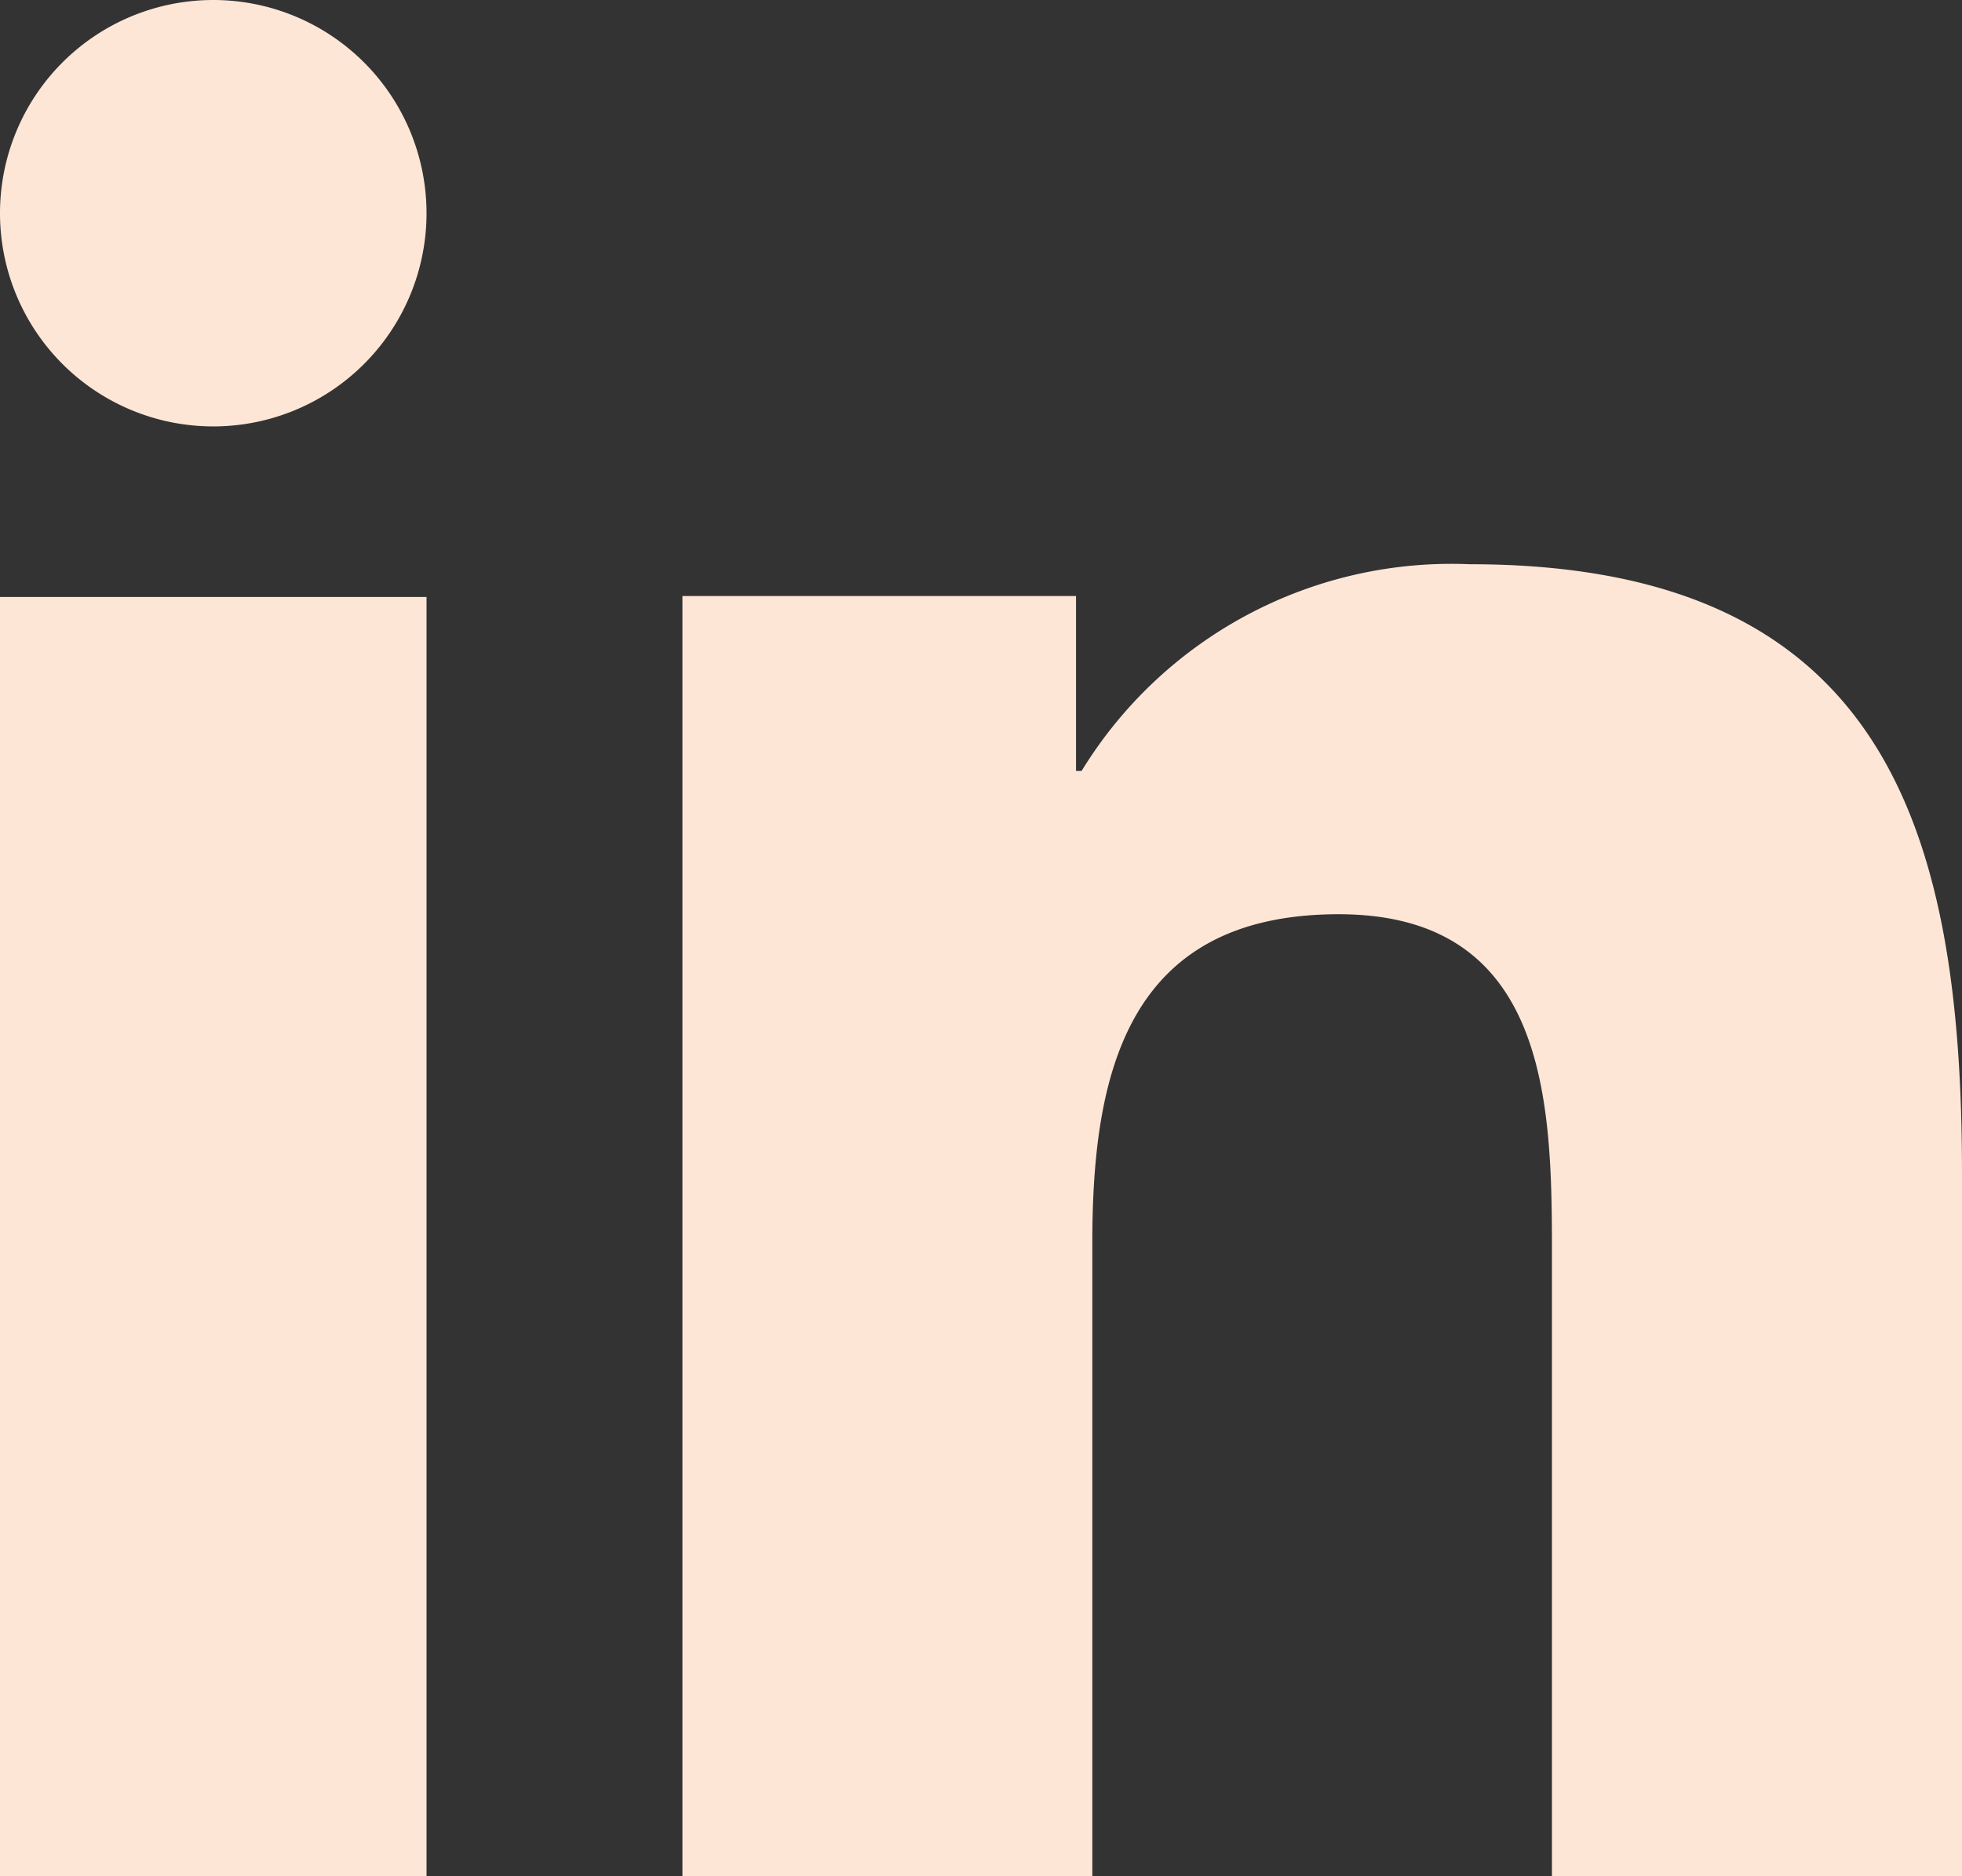 <svg xmlns="http://www.w3.org/2000/svg" width="23" height="22" viewBox="0 0 23 22">
  <rect x="0" y="0" width="23" height="22" fill="#333333" stroke="none"/>
  <g id="Group_94" data-name="Group 94" transform="translate(-1751 -122)">
    <path id="icons8-linkedin-2" d="M9,25H4V10H9ZM6.5,8A2.5,2.5,0,1,1,9,5.5,2.5,2.5,0,0,1,6.5,8ZM27,25H22.193V17.7c0-1.741-.033-3.98-2.5-3.98-2.5,0-2.888,1.9-2.888,3.854V25H12V9.989h4.614V12.04h.065A5.084,5.084,0,0,1,21.23,9.616c4.87,0,5.77,3.109,5.77,7.151C27,16.767,27,25,27,25Z" transform="translate(1747 119)" fill="#fee6d7"/>
  </g>
</svg>
